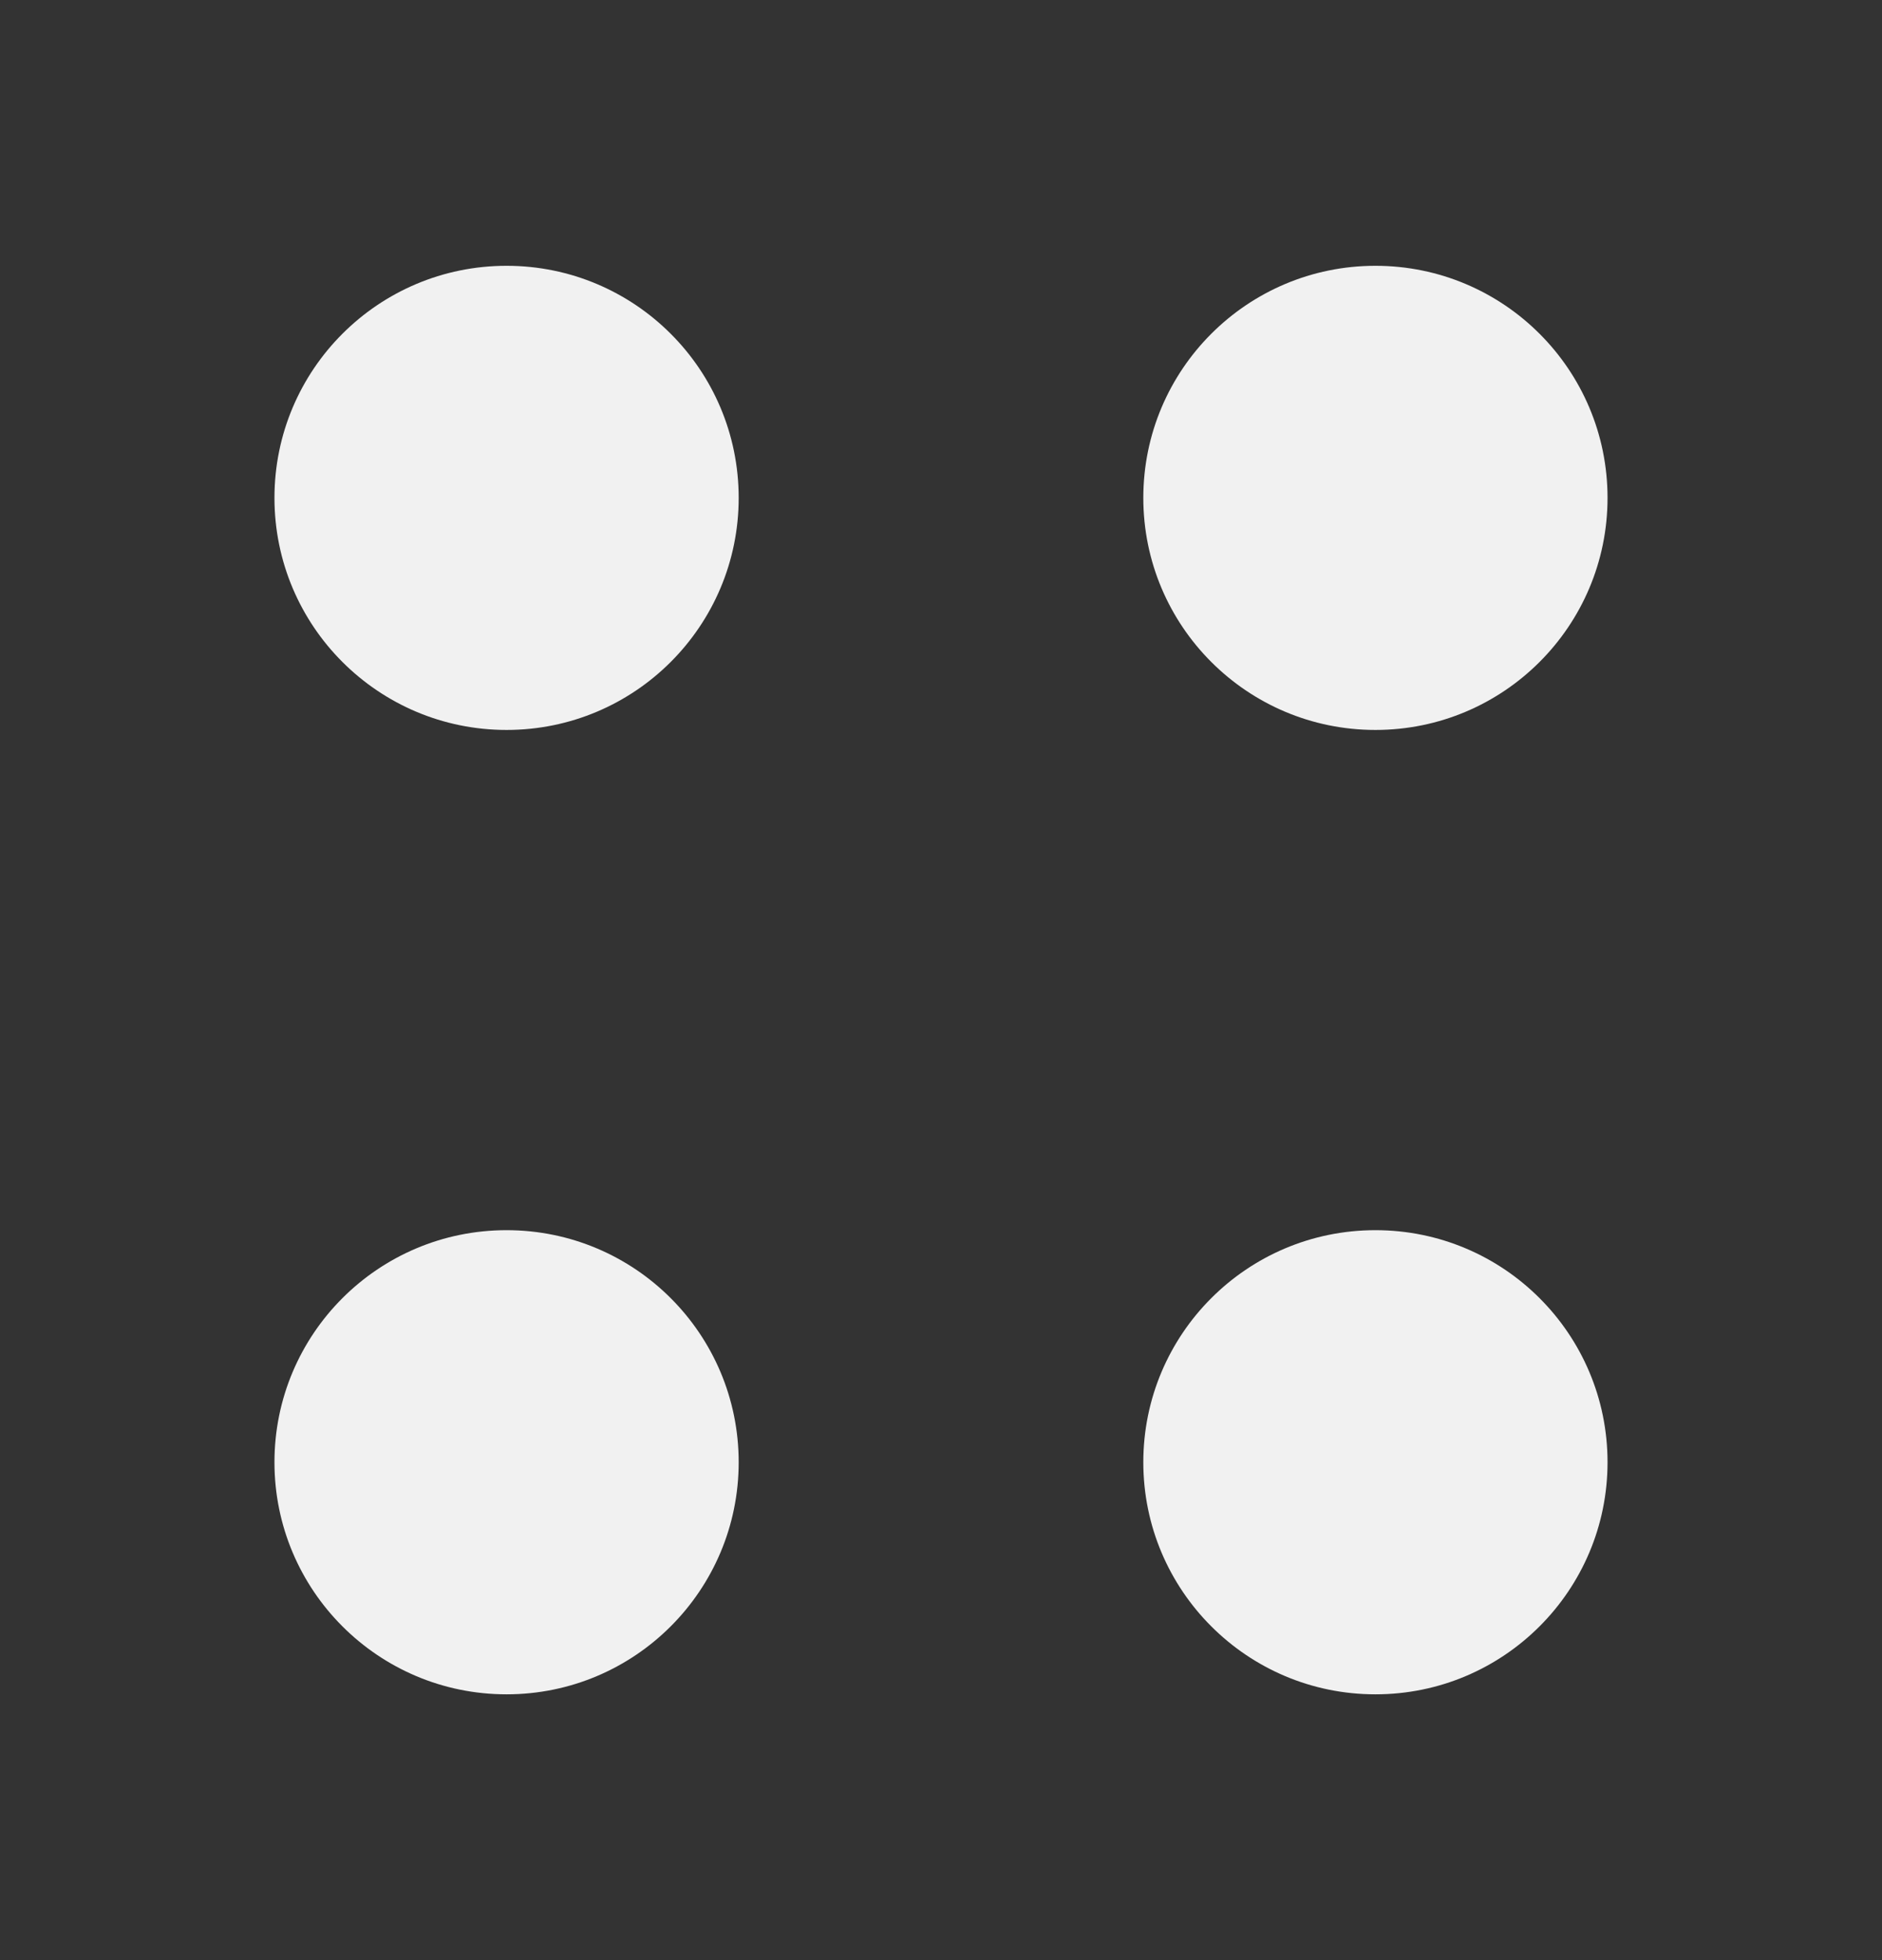<svg width="24" height="25" viewBox="0 0 24 25" fill="none" xmlns="http://www.w3.org/2000/svg">
<rect x="0" y="0" width="24" height="25" fill="#333333" stroke="none"/>
<path d="M17.54 9.31C19.175 9.31 20.5 7.985 20.5 6.35C20.5 4.715 19.175 3.39 17.54 3.39C15.905 3.39 14.58 4.715 14.58 6.35C14.58 7.985 15.905 9.31 17.54 9.31Z" fill="#F1F1F1"/>
<path d="M6.46 9.31C8.095 9.31 9.42 7.985 9.42 6.35C9.42 4.715 8.095 3.39 6.46 3.39C4.825 3.39 3.5 4.715 3.5 6.35C3.5 7.985 4.825 9.31 6.46 9.31Z" fill="#F1F1F1"/>
<path d="M17.54 21.61C19.175 21.61 20.5 20.285 20.5 18.65C20.5 17.015 19.175 15.69 17.54 15.69C15.905 15.69 14.58 17.015 14.58 18.65C14.58 20.285 15.905 21.61 17.54 21.61Z" fill="#F1F1F1"/>
<path d="M6.46 21.61C8.095 21.61 9.42 20.285 9.42 18.65C9.42 17.015 8.095 15.69 6.46 15.69C4.825 15.69 3.5 17.015 3.5 18.65C3.5 20.285 4.825 21.61 6.46 21.61Z" fill="#F1F1F1"/>
</svg>
